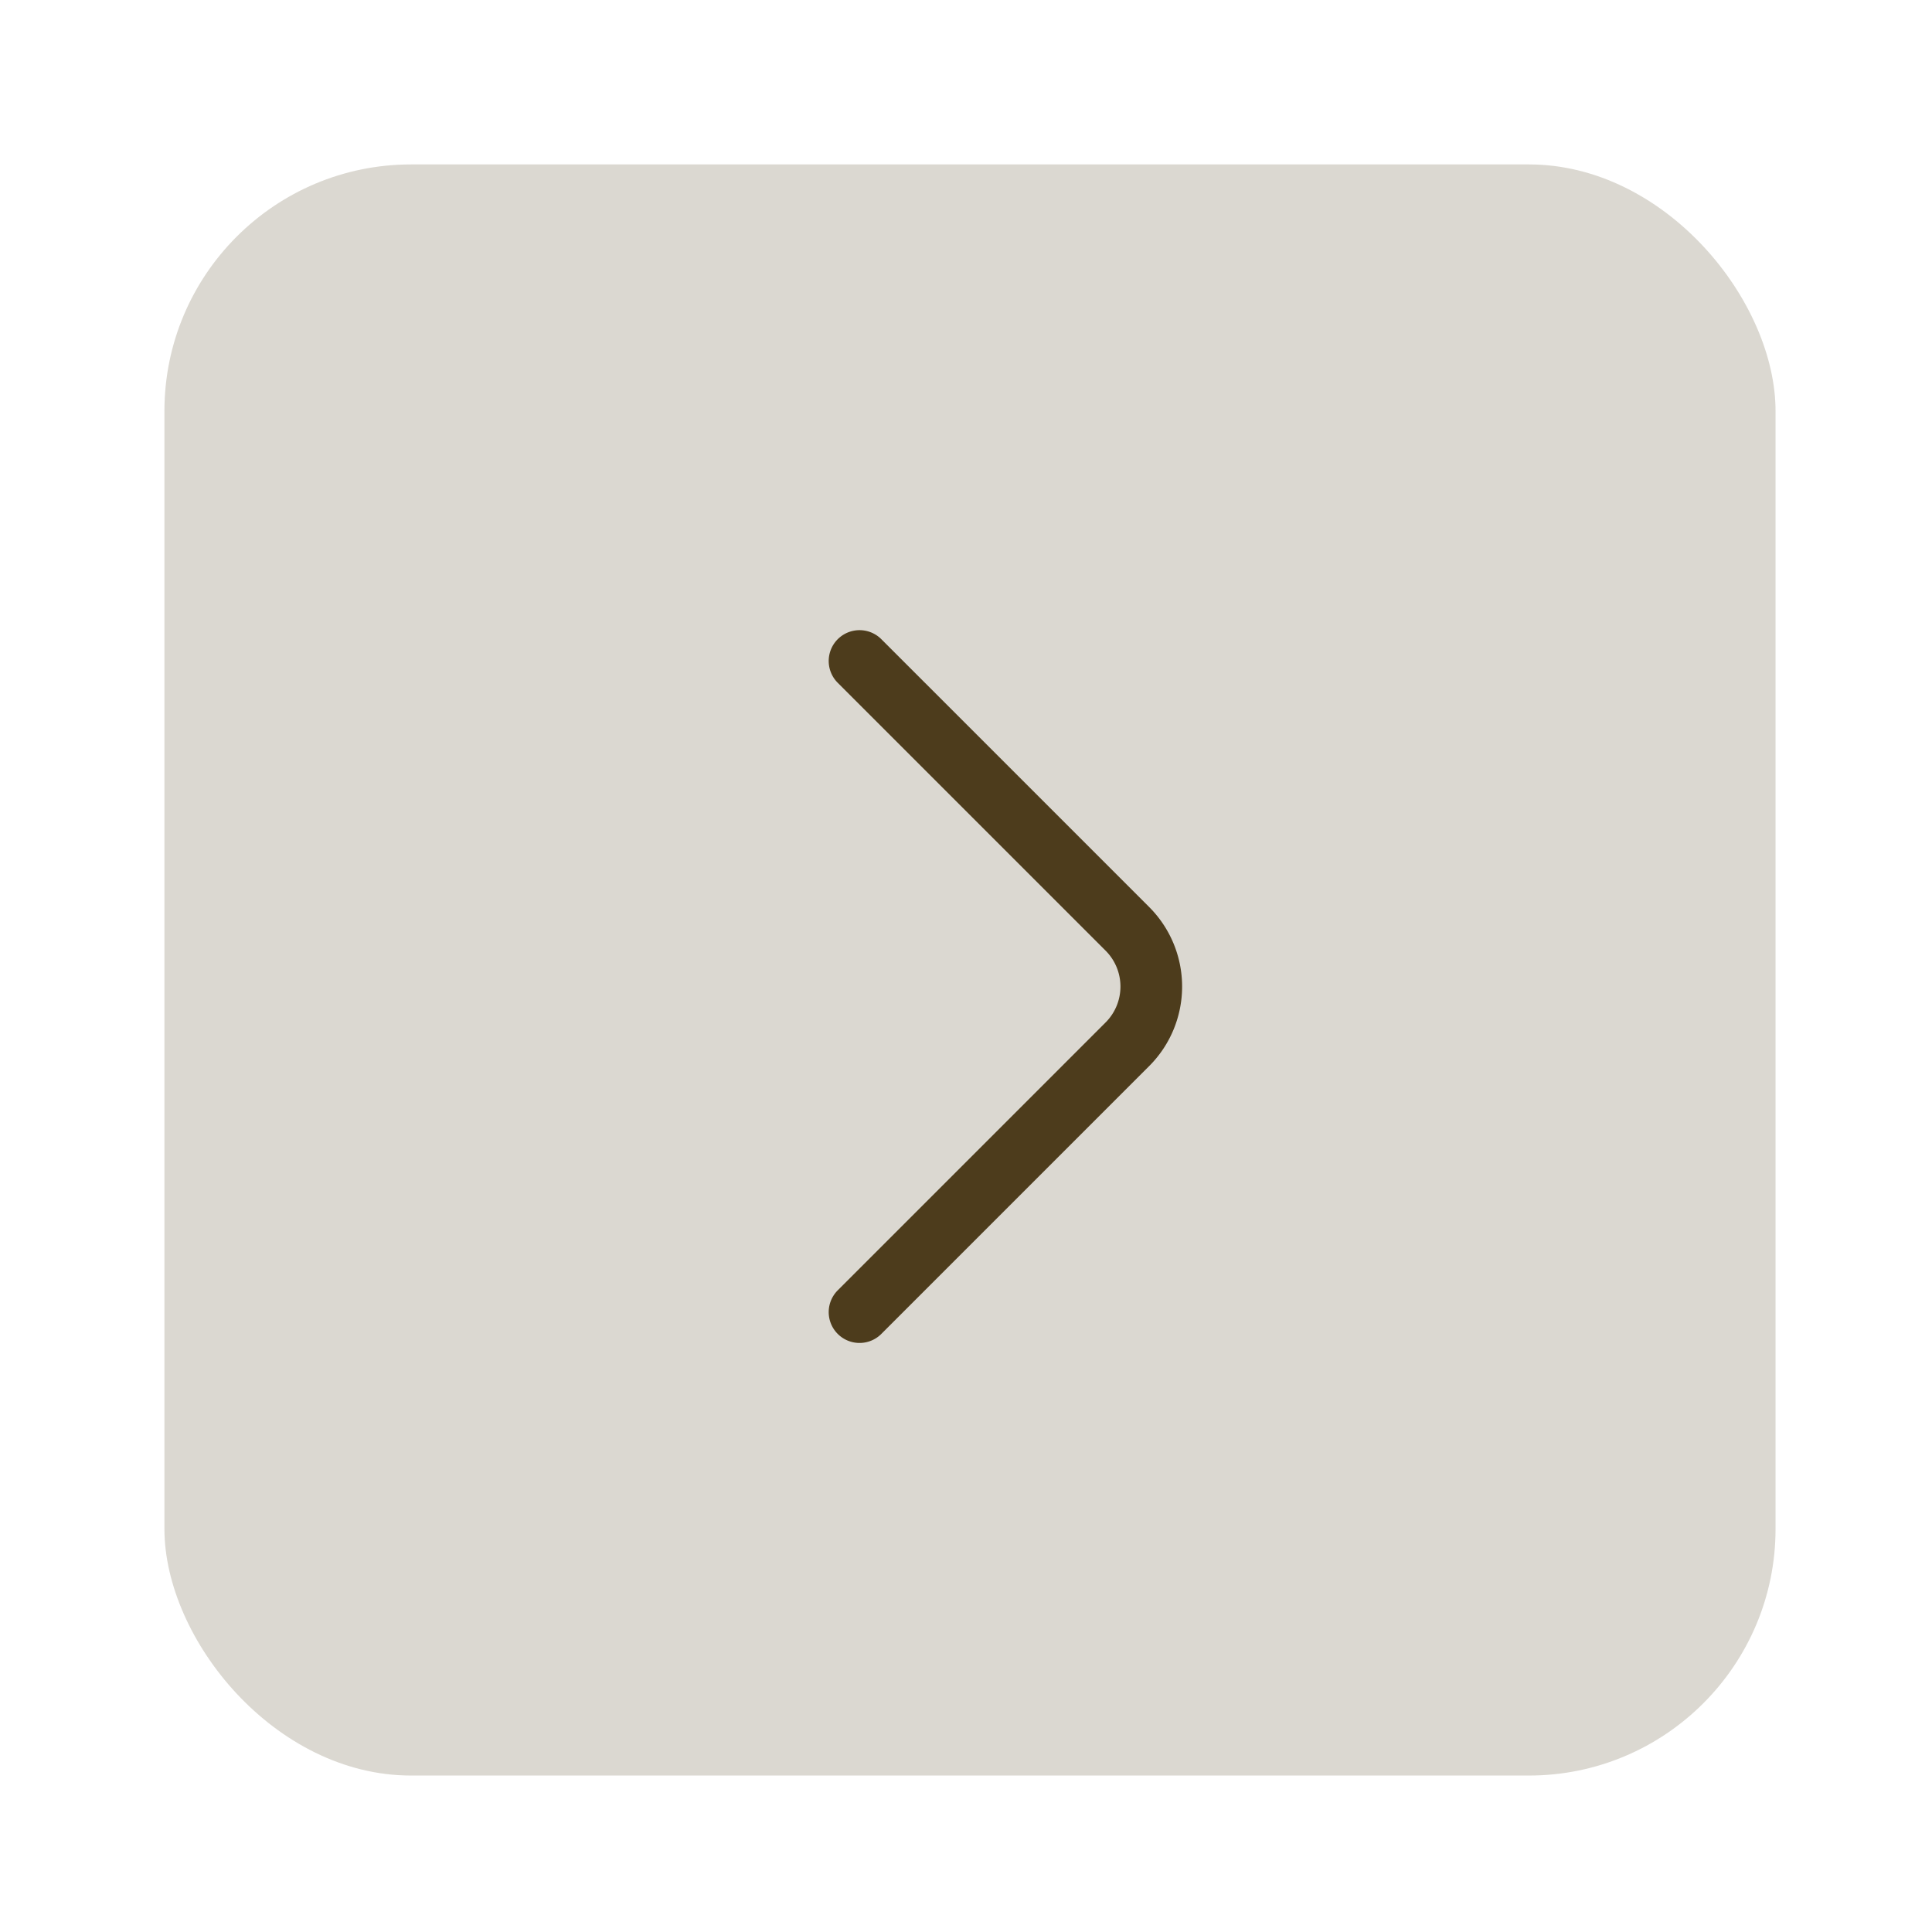 <svg id="vuesax_bulk_arrow-circle-right" data-name="vuesax/bulk/arrow-circle-right" xmlns="http://www.w3.org/2000/svg" width="47" height="47" viewBox="0 0 47 47">
  <g id="arrow-circle-right">
    <rect id="Rectangle_18" data-name="Rectangle 18" width="39.194" height="39.194" rx="6" transform="translate(4 4)" fill="#4d3c1c" opacity="0.2"/>
    <path id="Vector" d="M0,0H47V47H0Z" fill="none" opacity="0"/>
    <g id="Group_60" data-name="Group 60" transform="translate(1 -2)">
      <g id="arrow-right_twotone" data-name="arrow-right/twotone" transform="translate(11 14)">
        <g id="vuesax_twotone_arrow-right" data-name="vuesax/twotone/arrow-right">
          <g id="arrow-right">
            <path id="Vector-2" data-name="Vector" d="M0,15.84,6.52,9.32a1.986,1.986,0,0,0,0-2.8L0,0" transform="translate(8.91 4.08)" fill="none" stroke="#4d3c1c" stroke-linecap="round" stroke-linejoin="round" stroke-width="1.5"/>
            <path id="Vector-3" data-name="Vector" d="M0,0H24V24H0Z" transform="translate(24 24) rotate(180)" fill="none" opacity="0"/>
          </g>
        </g>
      </g>
    </g>
  </g>
</svg>
